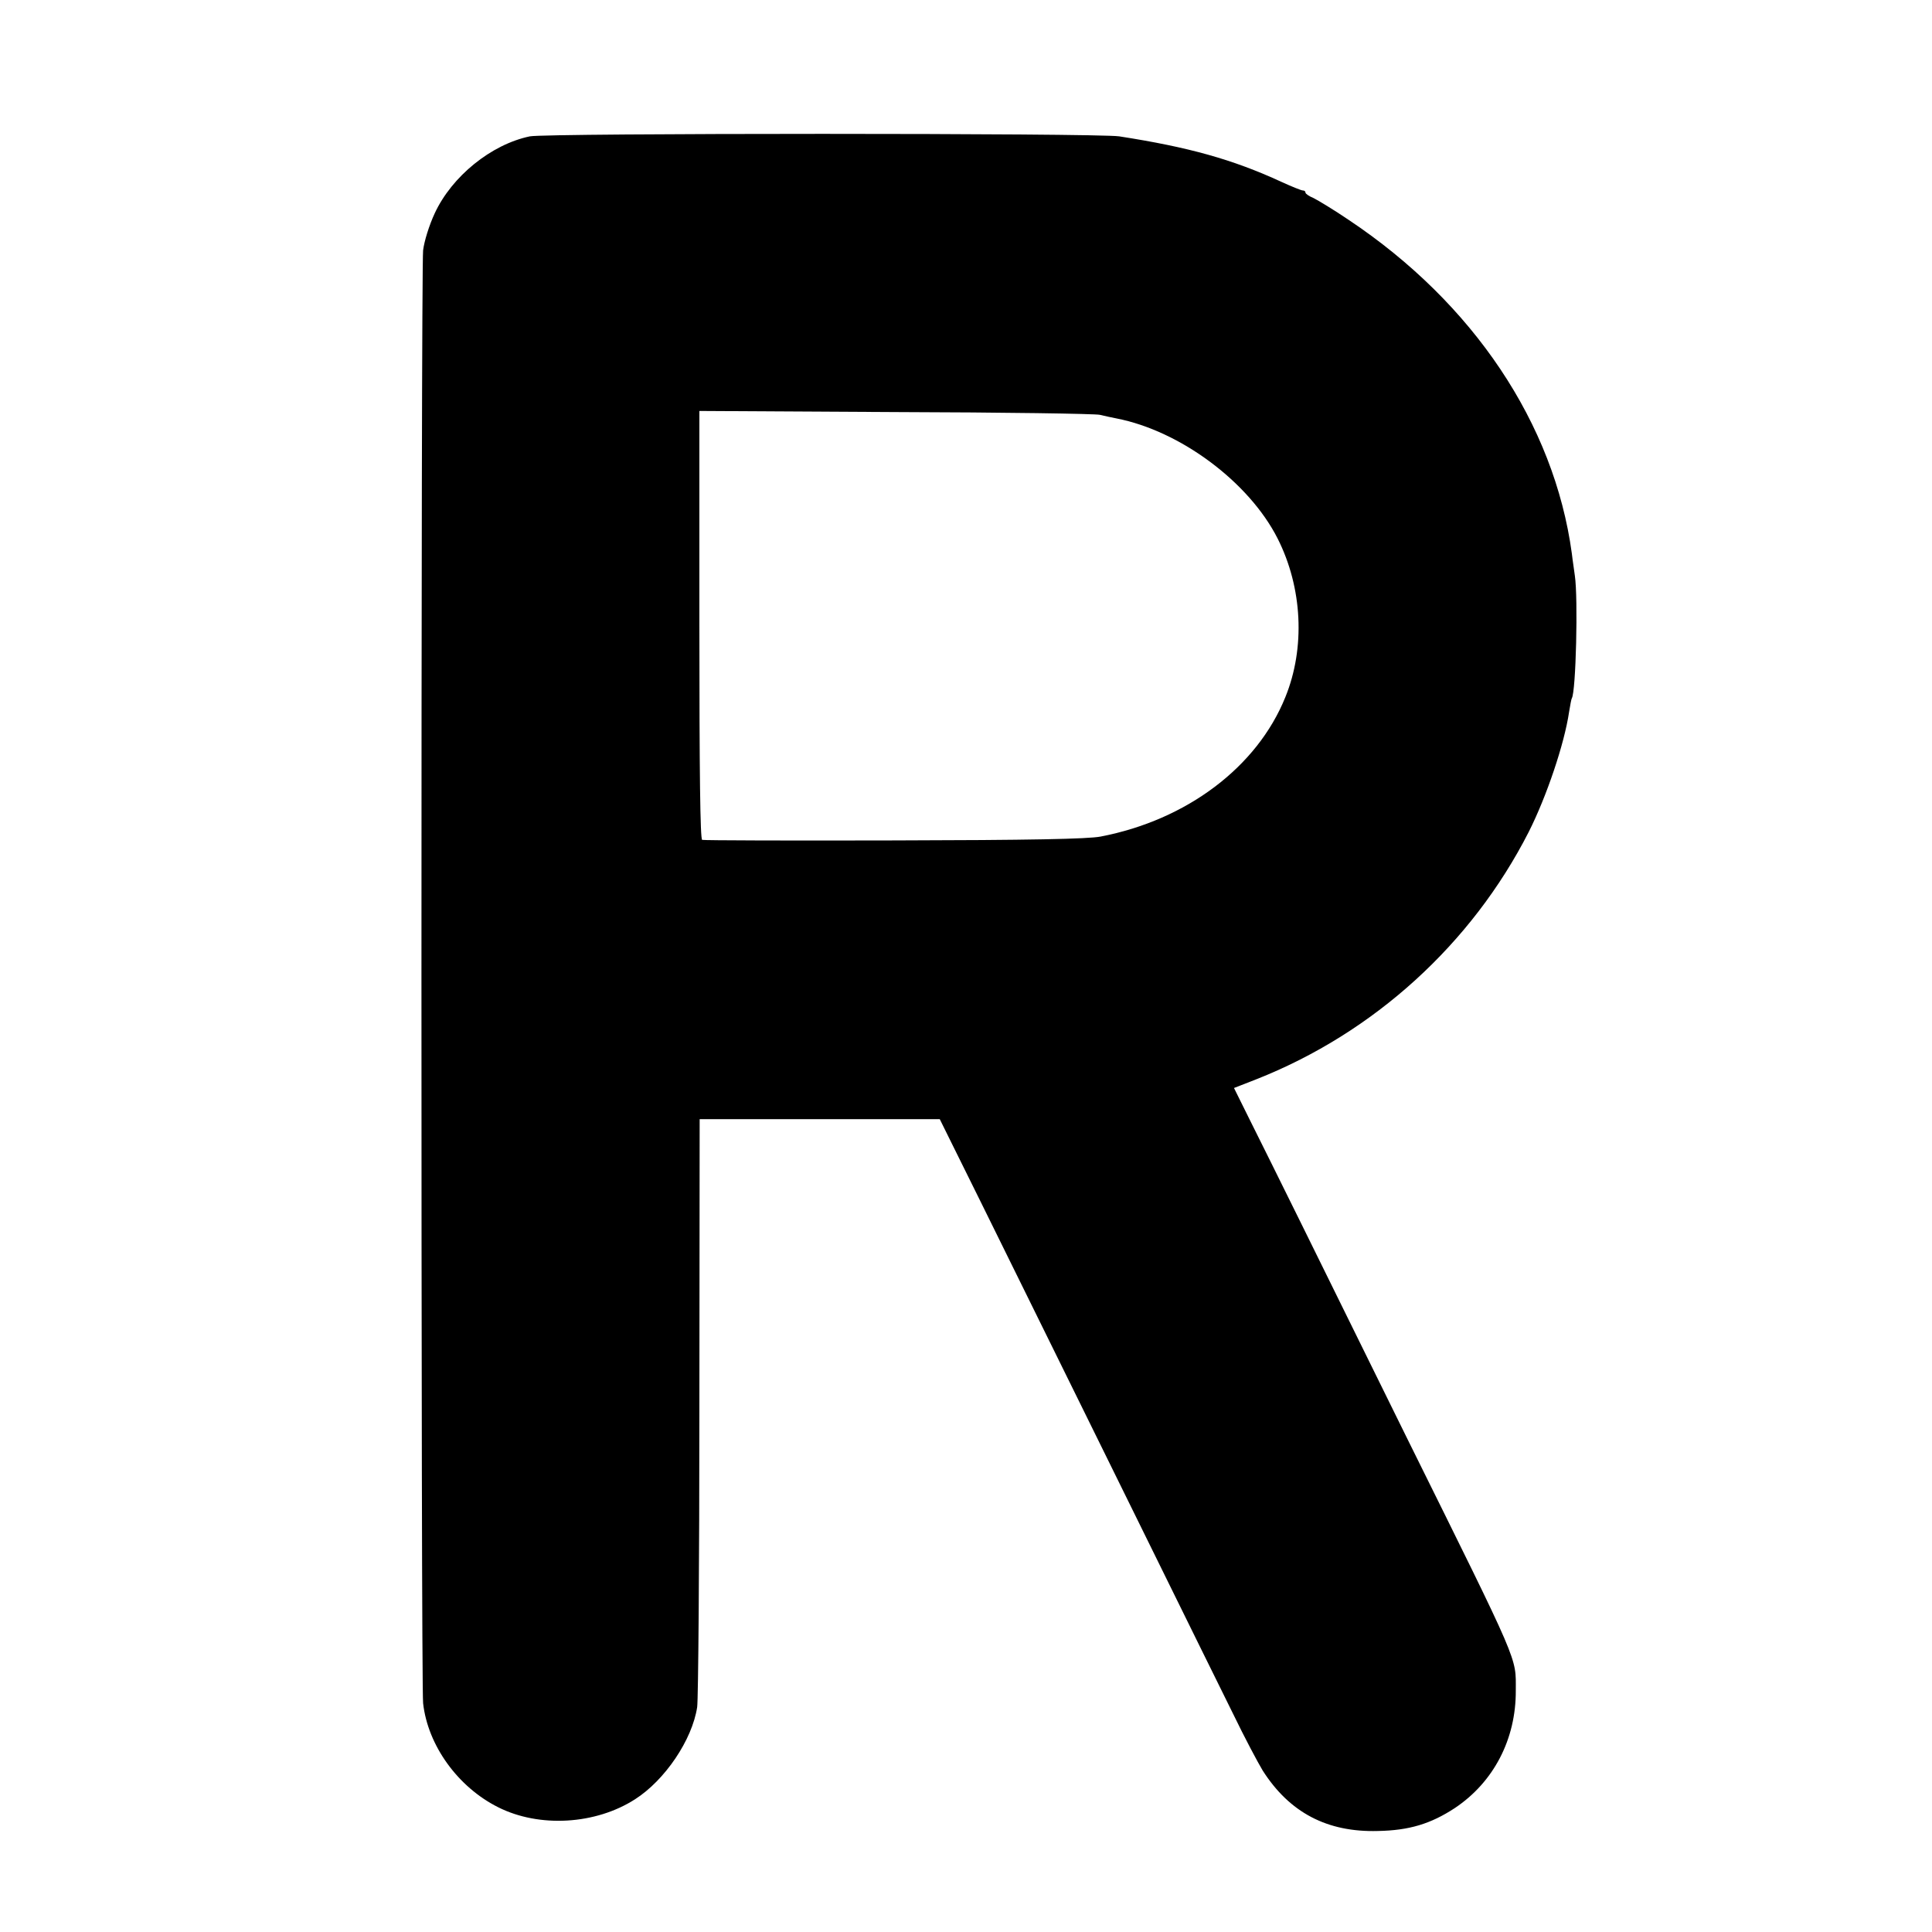 <?xml version="1.0" standalone="no"?>
<!DOCTYPE svg PUBLIC "-//W3C//DTD SVG 20010904//EN"
 "http://www.w3.org/TR/2001/REC-SVG-20010904/DTD/svg10.dtd">
<svg version="1.0" xmlns="http://www.w3.org/2000/svg"
 width="700pt" height="700pt" viewBox="0 0 700 700"
 preserveAspectRatio="xMidYMid meet">
<g transform="translate(0,700) scale(0.1,-0.1)"
fill="#000000" stroke="none">
<path d="M1920 6506 c-140 -29 -283 -145 -345 -279 -20 -43 -38 -101 -42 -134
-8 -75 -8 -5190 0 -5264 17 -153 126 -304 272 -377 149 -75 353 -63 496 29
108 69 207 215 225 334 4 28 8 518 8 1090 l1 1040 435 0 435 0 47 -95 c26 -52
154 -311 284 -575 130 -264 331 -671 446 -905 115 -234 244 -495 286 -580 41
-85 90 -177 107 -205 97 -152 233 -224 417 -219 114 2 192 26 279 83 141 94
222 250 221 426 0 124 18 82 -392 910 -144 292 -318 645 -387 785 -69 140
-152 307 -184 371 l-58 117 82 32 c425 168 779 490 986 896 65 129 129 319
146 434 4 24 8 47 10 50 15 24 23 363 11 444 -2 17 -8 54 -11 81 -64 470 -357
907 -808 1208 -53 36 -111 71 -127 79 -17 7 -30 16 -30 20 0 5 -4 8 -10 8 -5
0 -40 14 -77 31 -178 82 -337 126 -588 165 -79 12 -2076 12 -2135 0z m2065
-1009 c17 -4 44 -10 60 -13 231 -45 480 -230 584 -435 90 -178 101 -396 28
-575 -102 -253 -357 -445 -669 -505 -45 -9 -259 -13 -748 -14 -377 -1 -690 0
-696 2 -7 3 -10 240 -10 779 l0 775 710 -4 c391 -1 725 -6 741 -10z"/>
</g>
</svg>

